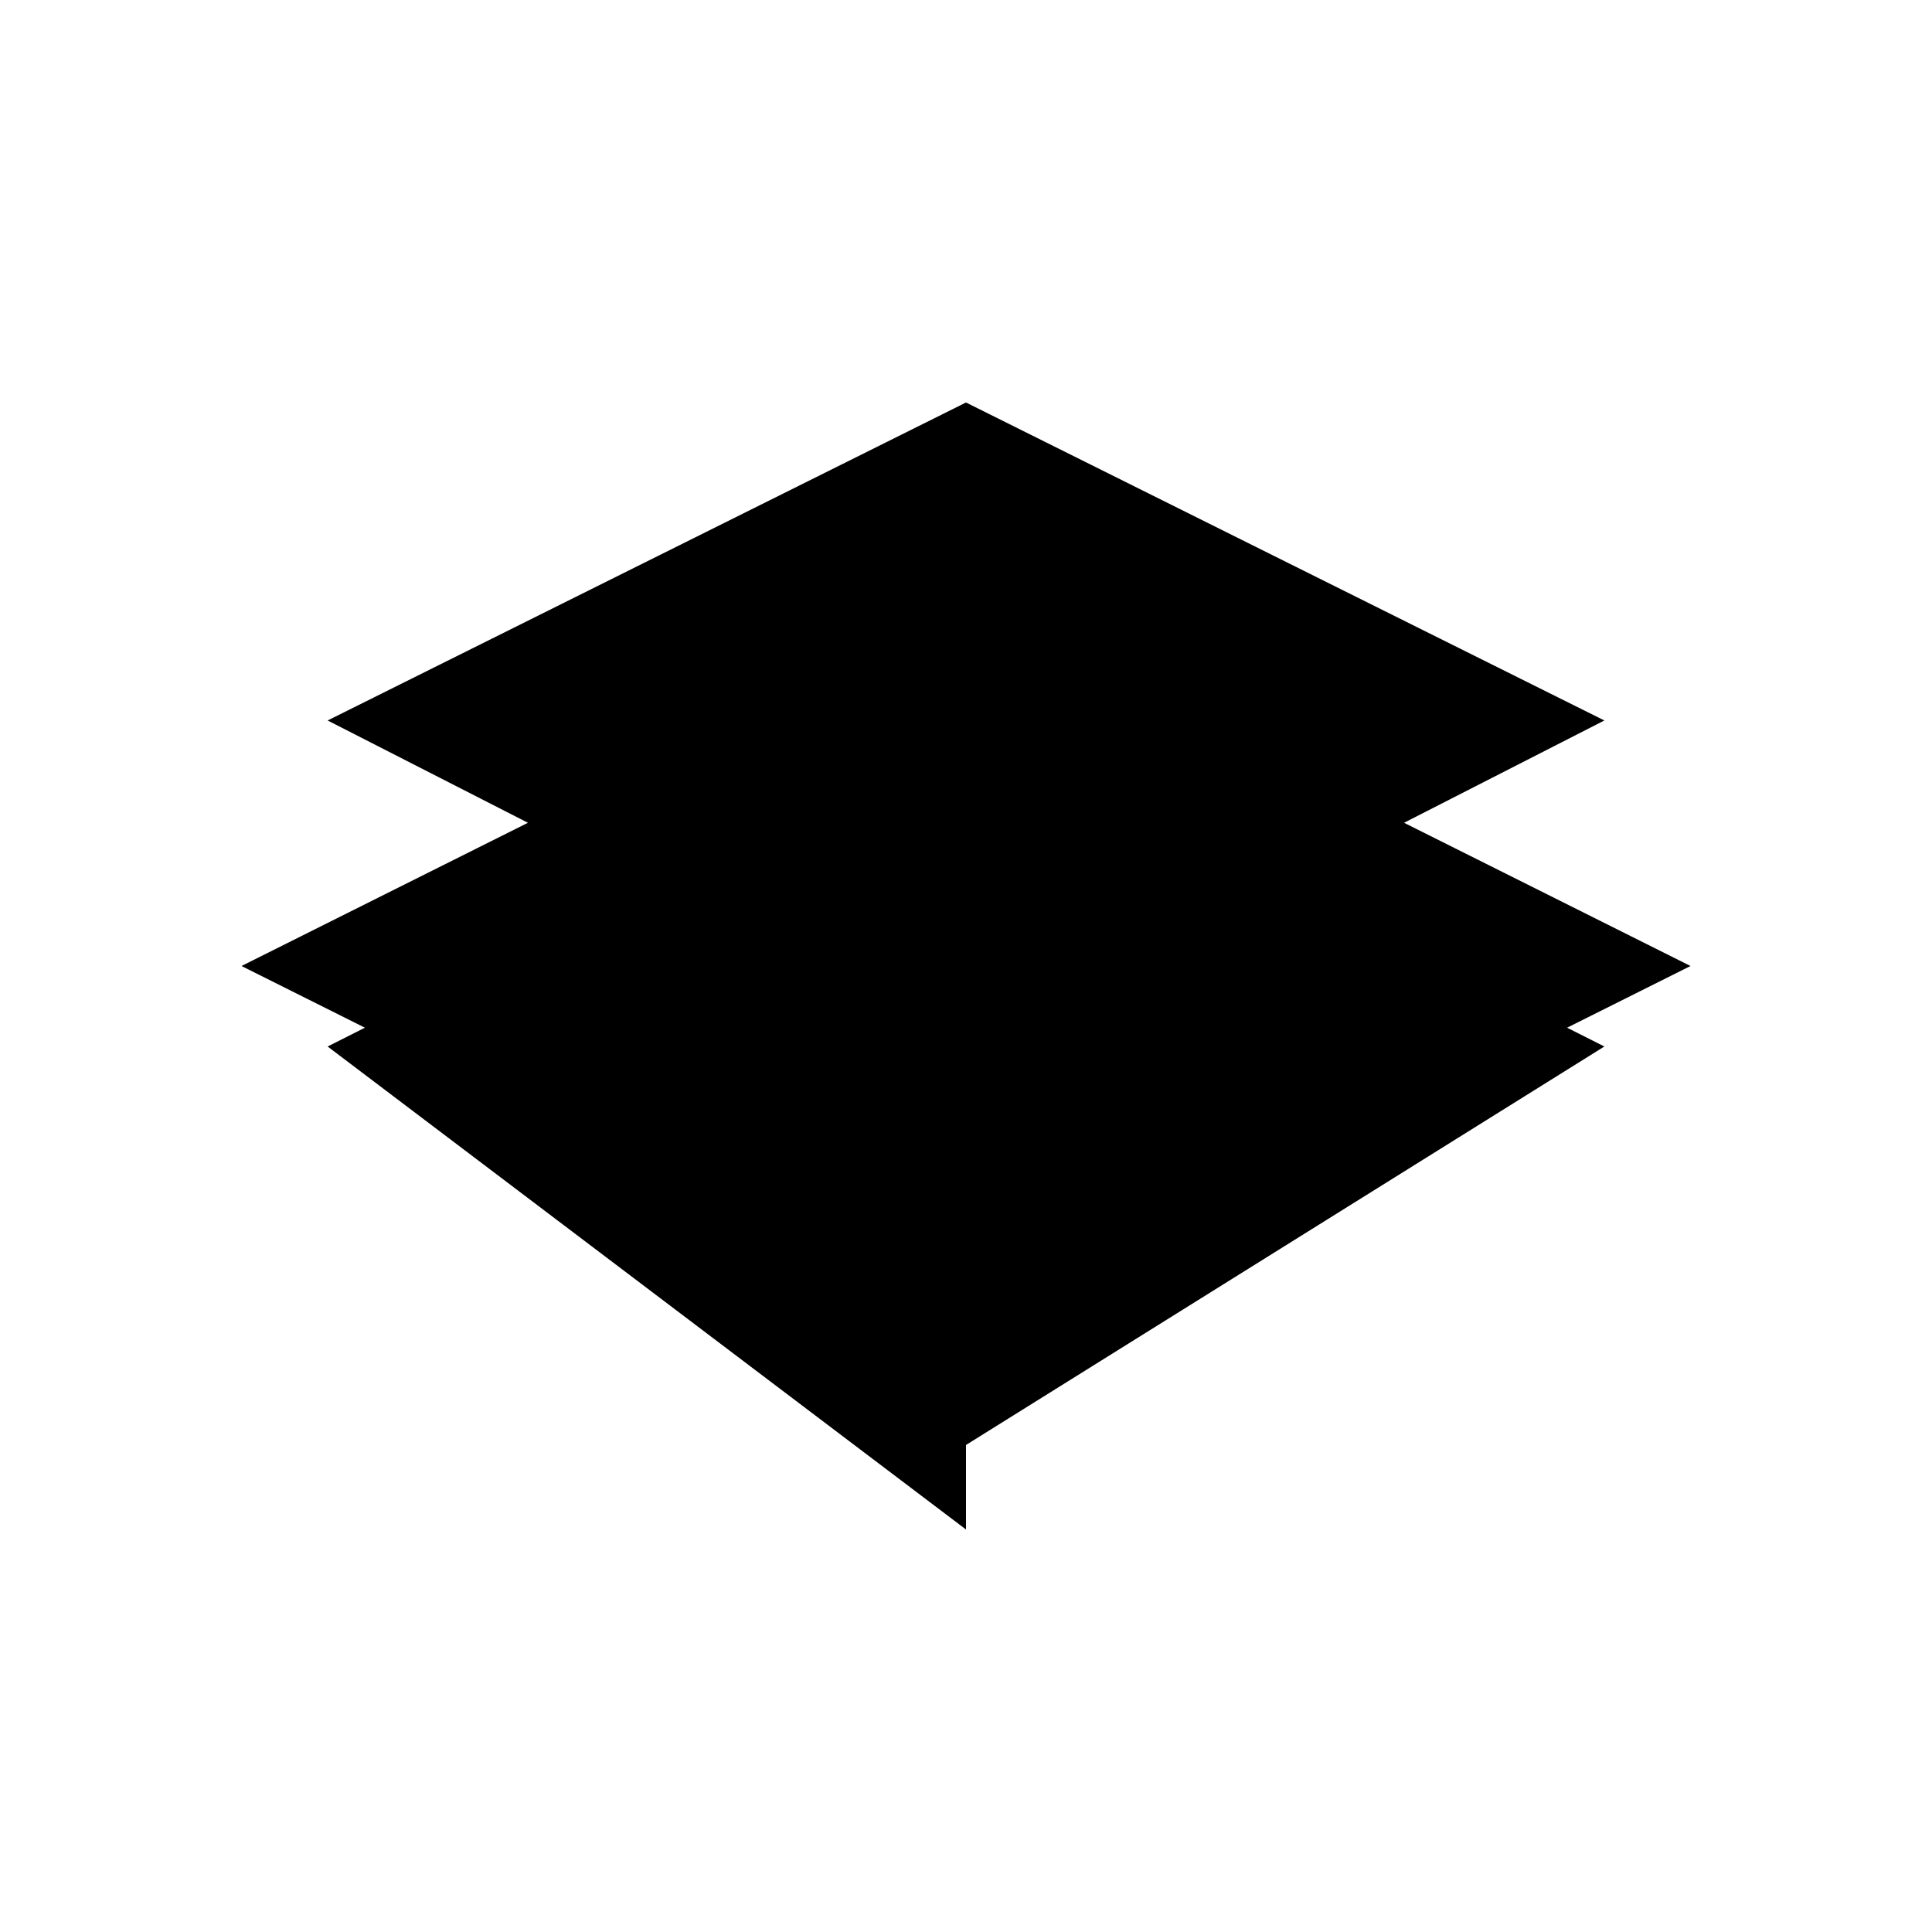 <svg xmlns="http://www.w3.org/2000/svg" viewBox="0 0 24 24" fill="currentColor" width="24" height="24">
    <path d="M21 12l-9 4.5L3 12l9-4.5L21 12zm-9-7l7.93 3.95L12 13 4.07 8.95 12 5zm0 14L4.07 13 12 9l7.93 4-7.93 4.95z"/>
</svg>
